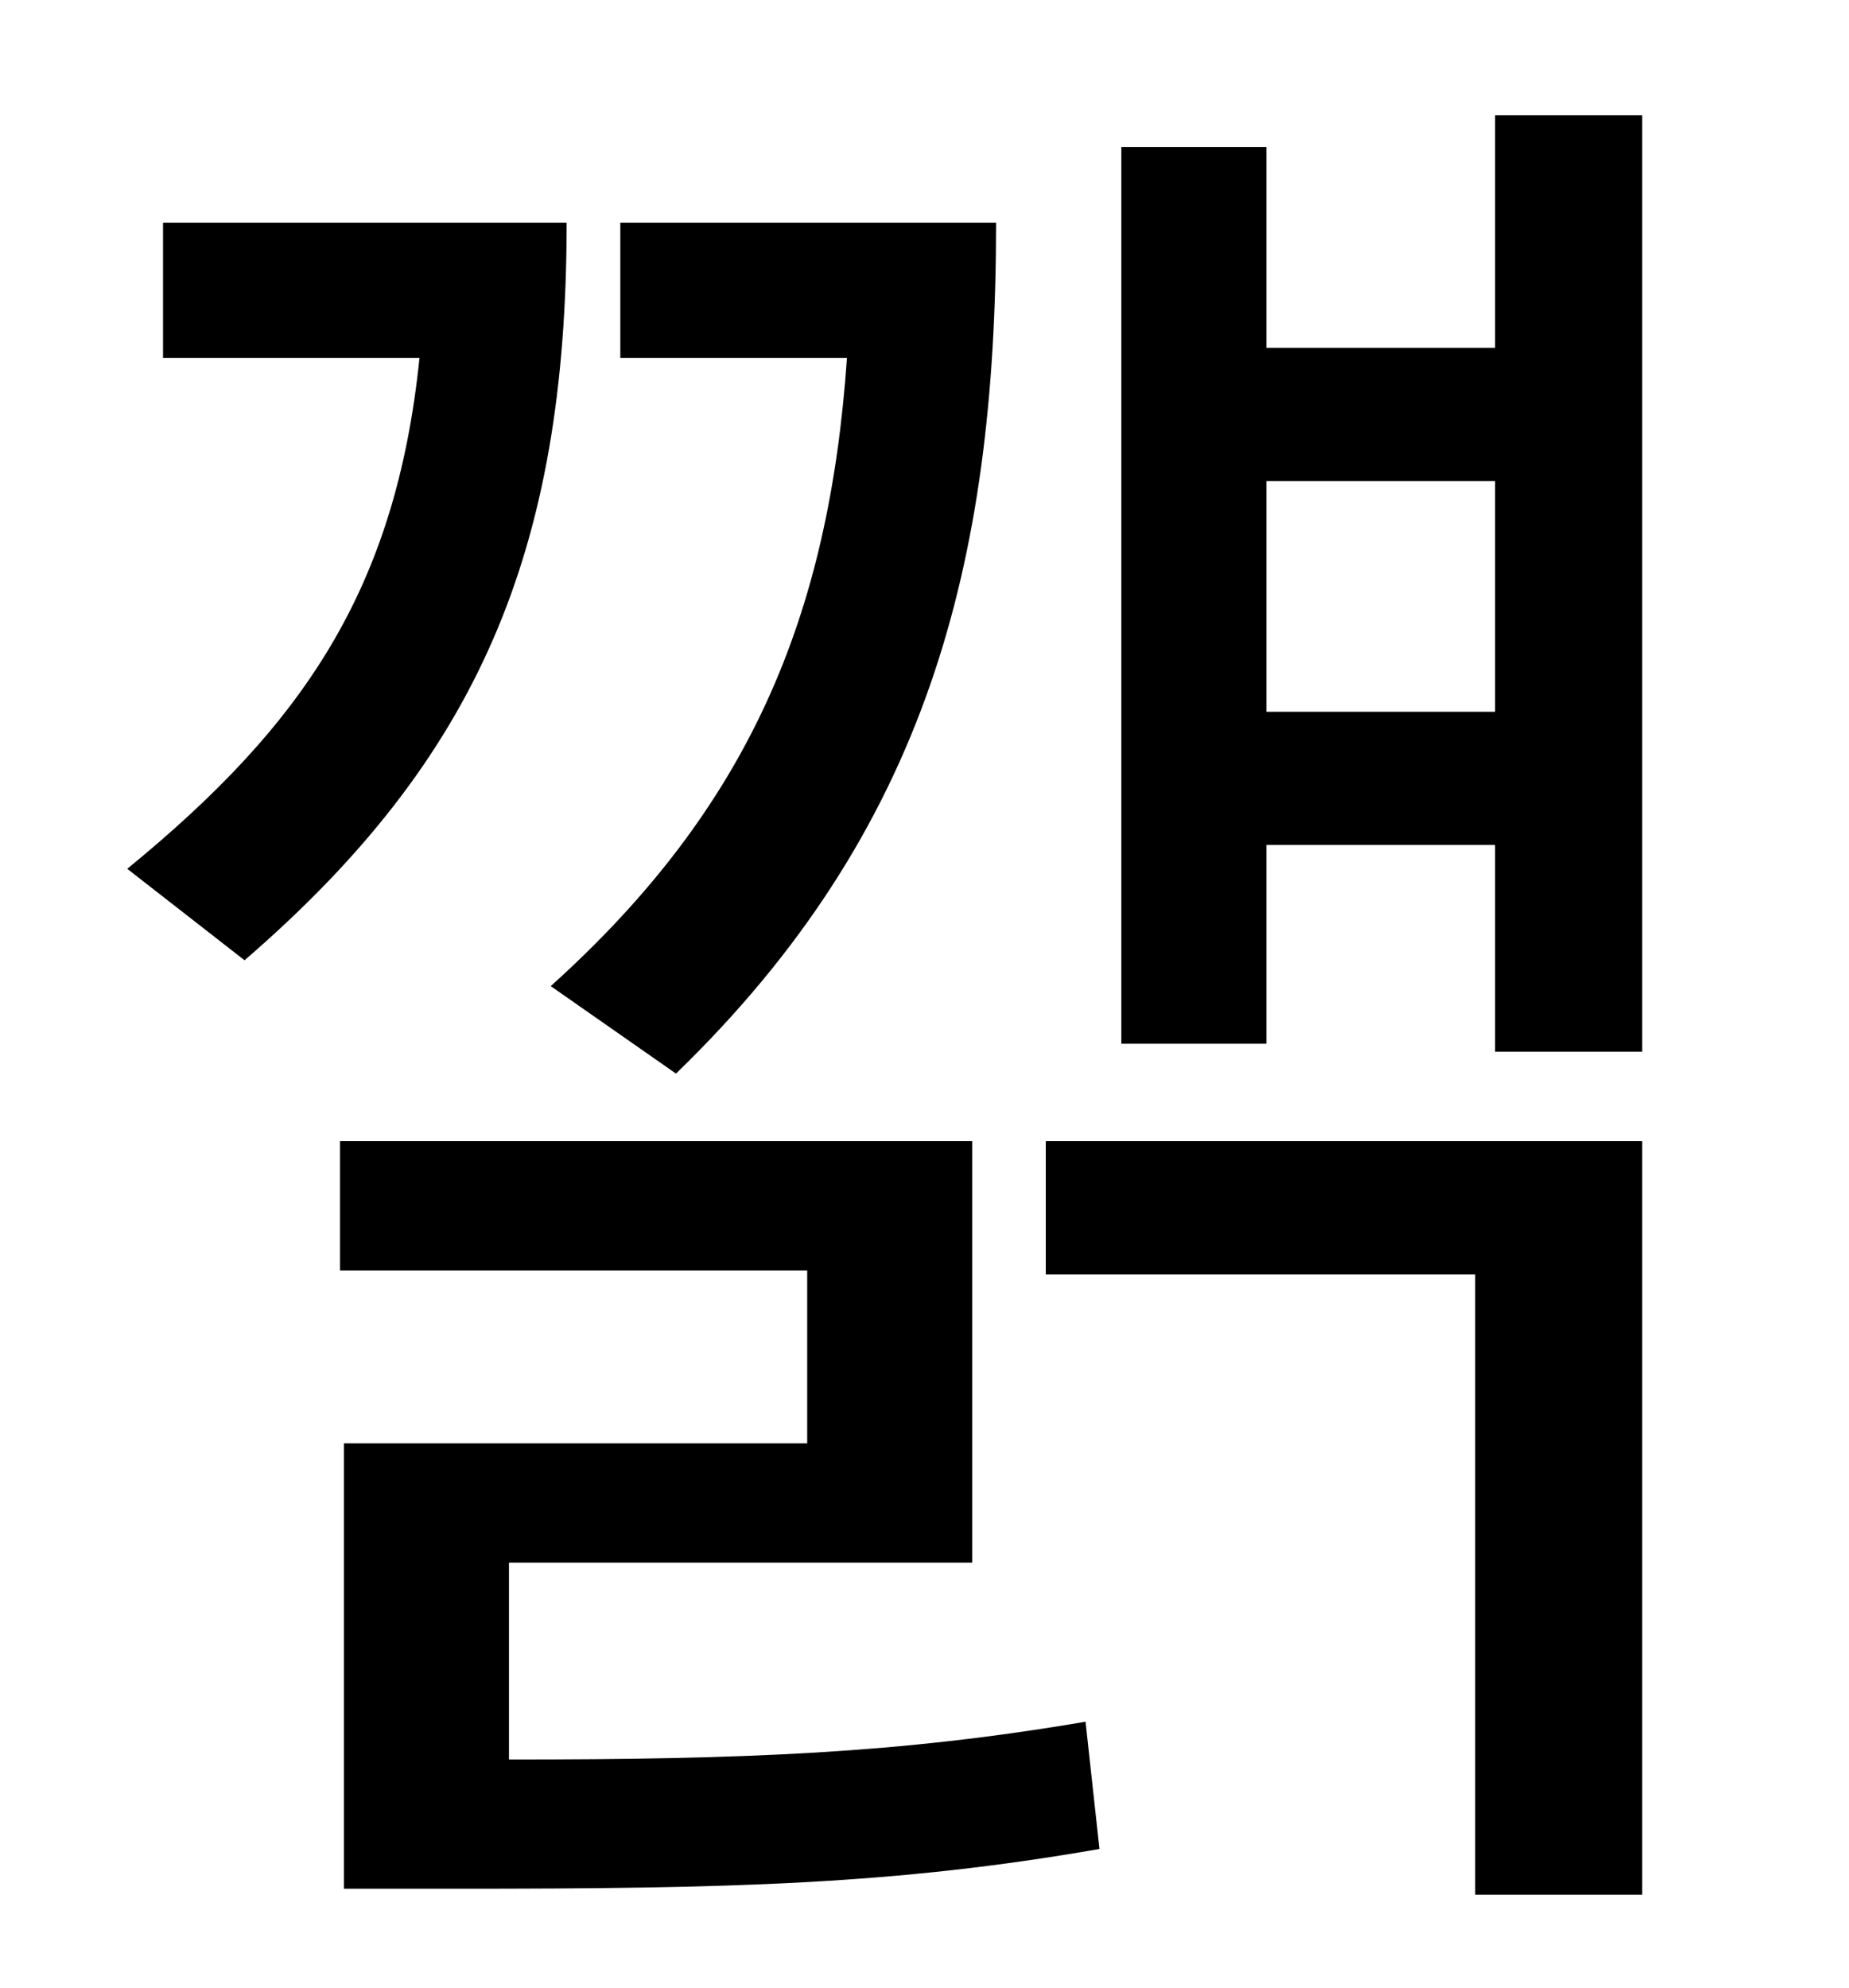 <?xml version="1.0" standalone="no"?>
<!DOCTYPE svg PUBLIC "-//W3C//DTD SVG 1.1//EN" "http://www.w3.org/Graphics/SVG/1.1/DTD/svg11.dtd" >
<svg xmlns="http://www.w3.org/2000/svg" xmlns:xlink="http://www.w3.org/1999/xlink" version="1.1" viewBox="-10 0 930 1000">
   <path fill="currentColor"
d="M330 540l-63 -44c100 -90 140 -186 149 -316h-114v-68h189c0 172 -35 306 -161 428zM72 112h203c0 166 -45 270 -162 371l-59 -46c88 -72 135 -140 147 -257h-129v-68zM246 786v99c119 0 196 -3 290 -19l7 64c-103 18 -186 20 -323 20h-57v-224h233v-87h-235v-65h318v212
h-233zM516 641v-67h300v379h-84v-312h-216zM627 358h115v-116h-115v116zM742 58h74v471h-74v-104h-115v100h-73v-451h73v101h115v-117z" />
</svg>
